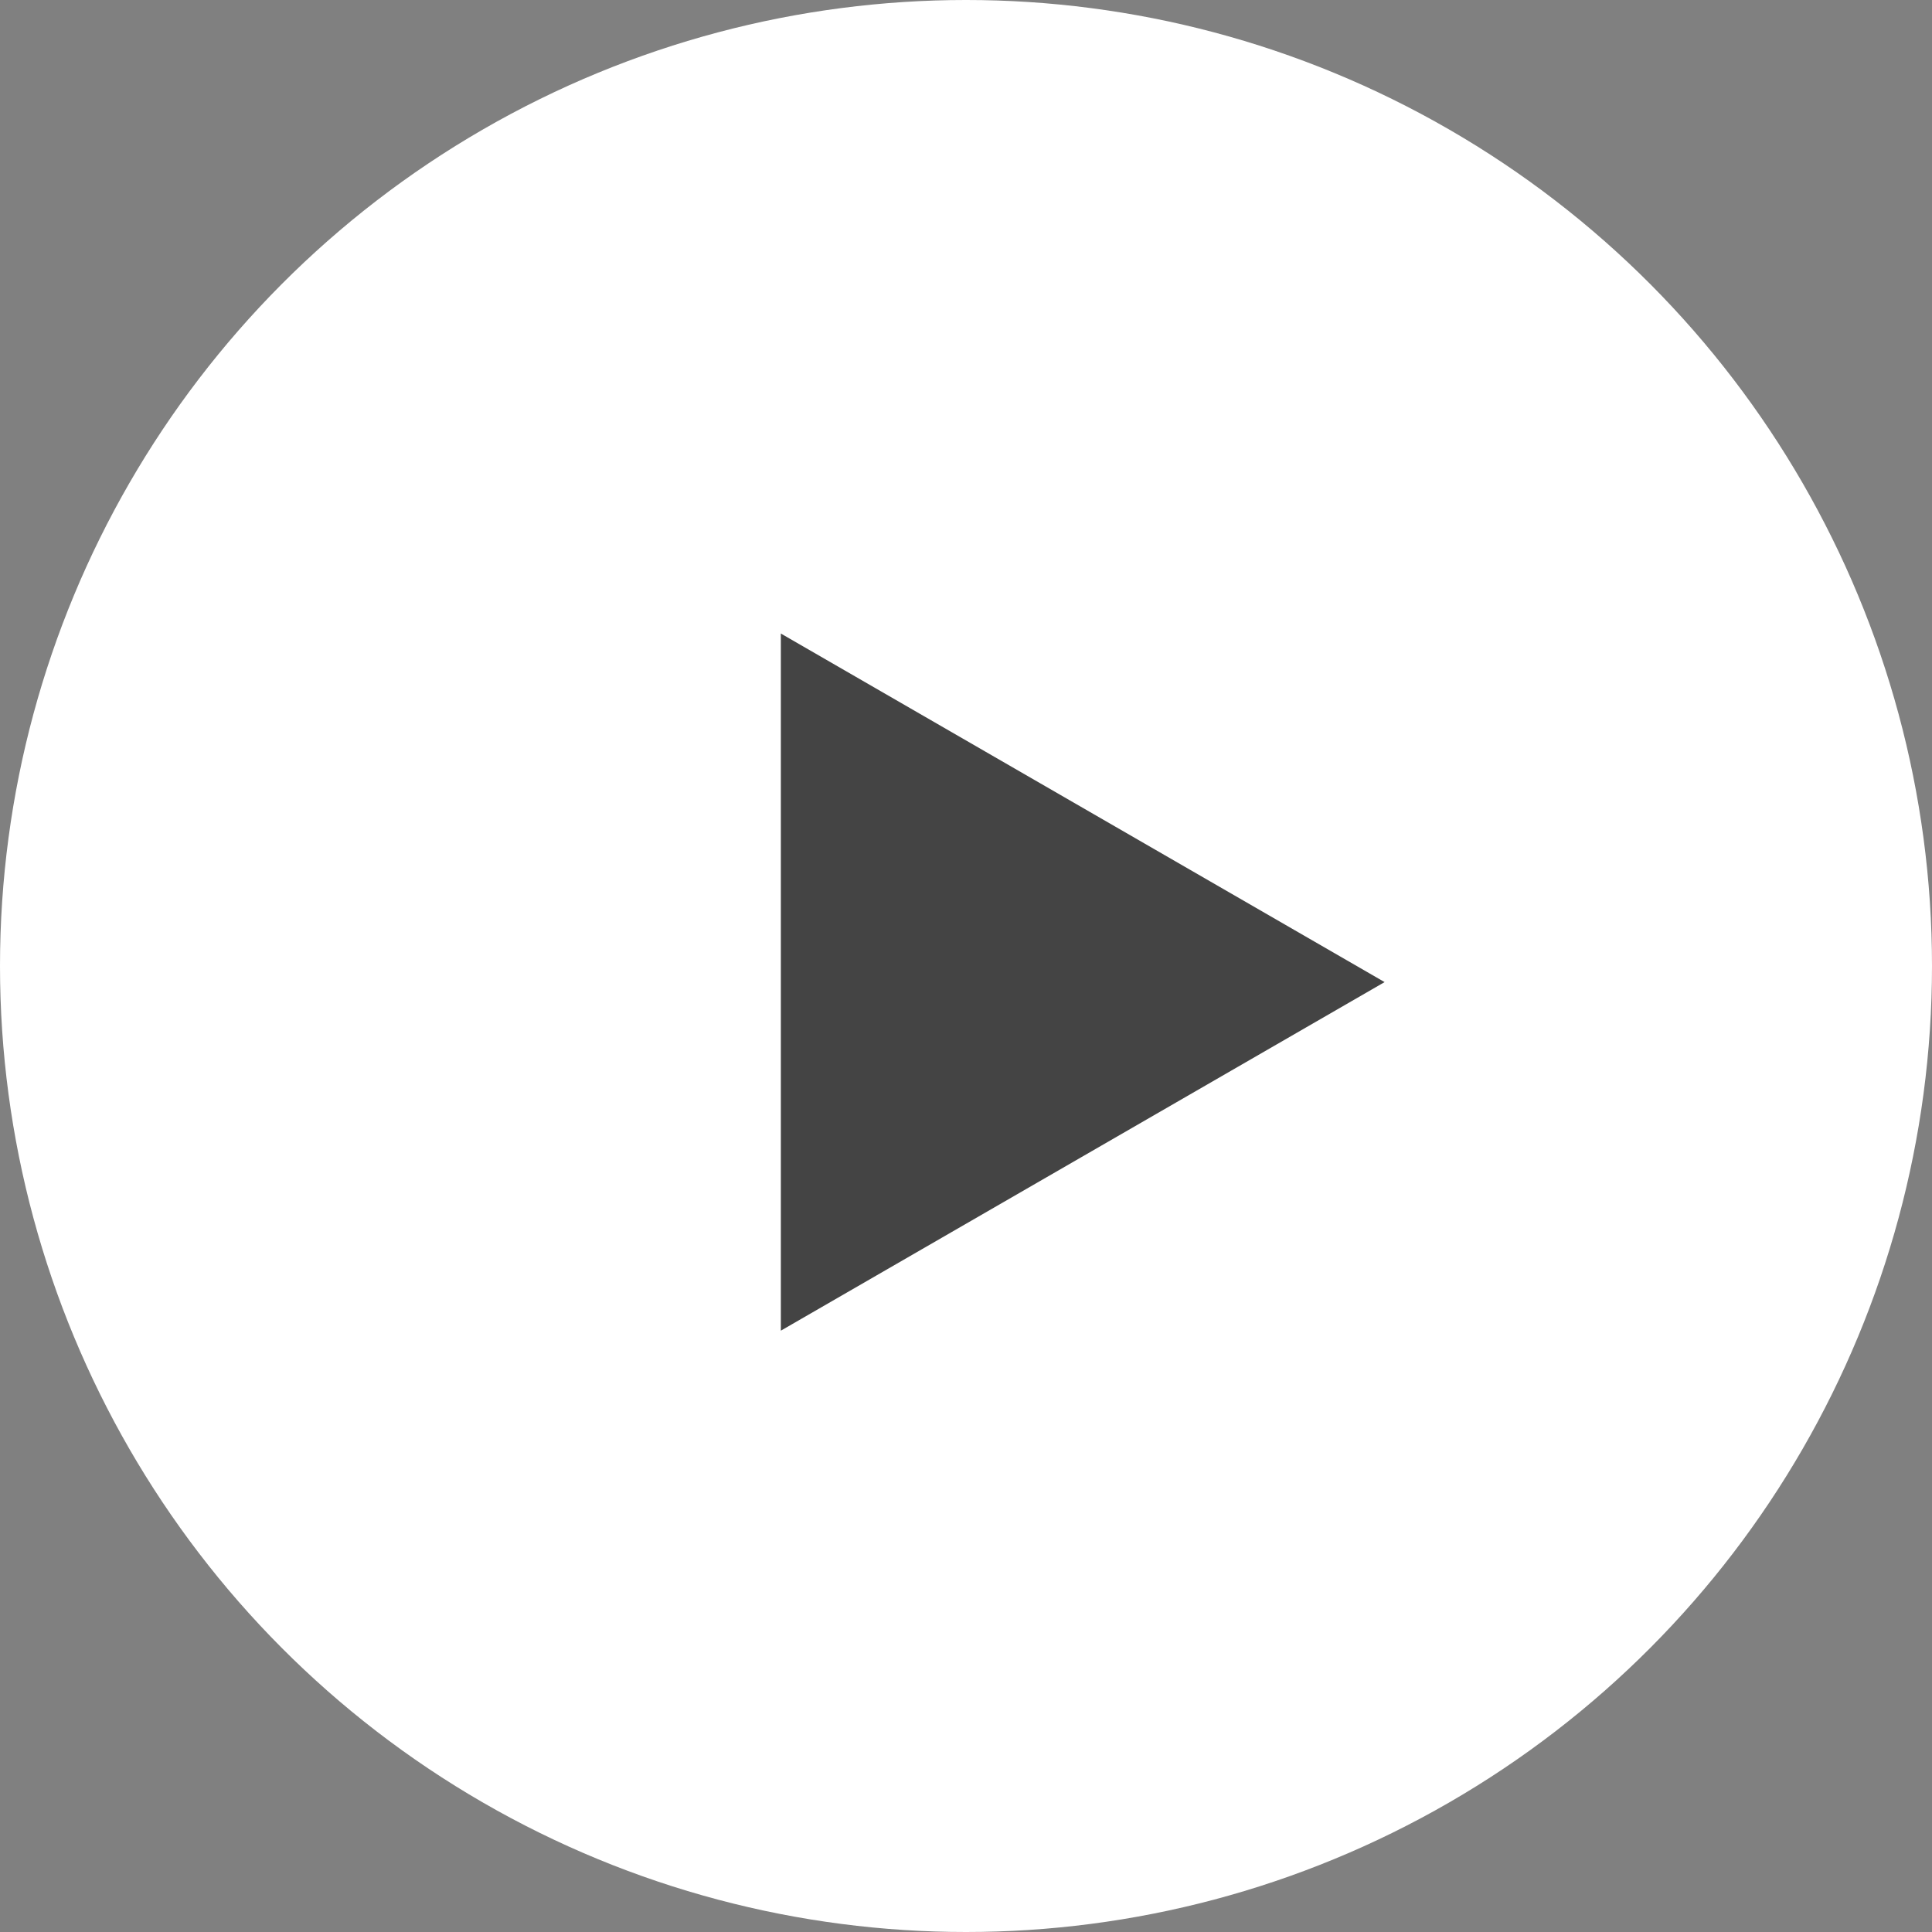 <svg width="60" height="60" viewBox="0 0 60 60" fill="none" xmlns="http://www.w3.org/2000/svg">
<rect x="0" y="0" width="60" height="60" fill="#808080" stroke="none"/>
<g id="Group 252">
<circle id="Ellipse 48" cx="30" cy="30" r="30" fill="white"/>
<path id="Polygon 1" d="M43 30.5L24.25 41.325L24.25 19.675L43 30.5Z" fill="#444444"/>
</g>
</svg>
